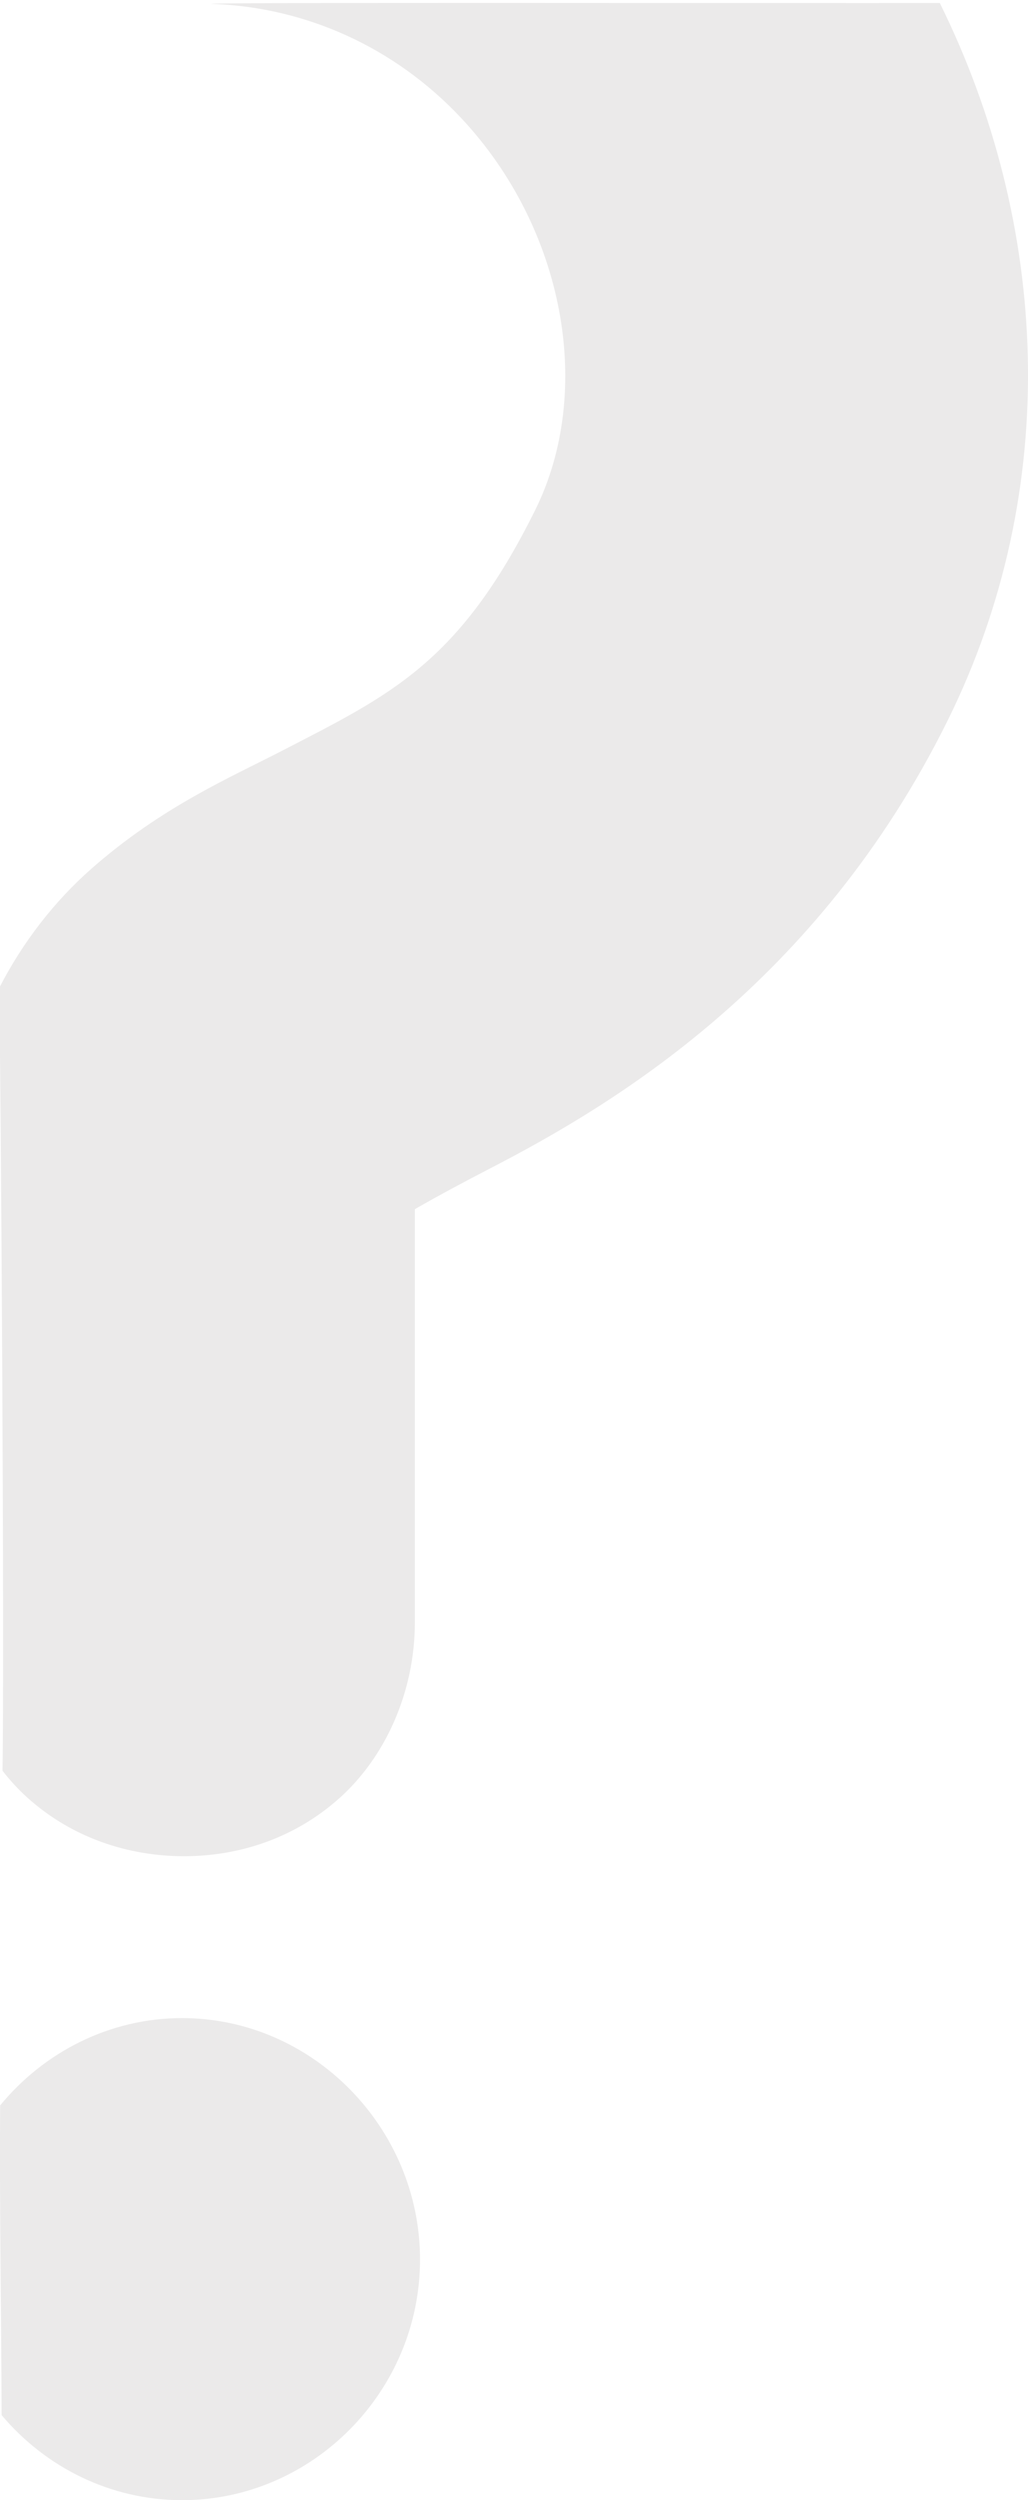 <?xml version="1.0" encoding="UTF-8"?>
<svg width="51px" height="124px" viewBox="0 0 51 124" version="1.1" xmlns="http://www.w3.org/2000/svg" xmlns:xlink="http://www.w3.org/1999/xlink">
    <!-- Generator: Sketch 59.1 (86144) - https://sketch.com -->
    <title>Shape</title>
    <desc>Created with Sketch.</desc>
    <g id="Maquettes-2.0" stroke="none" stroke-width="1" fill="none" fill-rule="evenodd">
        <g id="Accueil---Call-911---Alertes" transform="translate(-16, -950)" fill="#EBEAEA" fill-rule="nonzero">
            <g id="noun_Question_3266530-Copy-2-+-noun_Question_3266530-Copy-3-Mask-Copy" transform="translate(16, 950)">
                <g id="Group-22">
                    <g id="noun_Question_3266530-Copy-2" transform="translate(-1, 0)">
                        <path d="M11.608,0.198 C16.167,0.376 20.565,2.325 23.869,5.844 C29.004,11.312 30.489,19.379 27.547,25.306 C23.773,32.909 20.367,34.459 14.968,37.248 C12.457,38.546 9.011,40.019 5.521,43.098 C3.715,44.691 2.141,46.698 0.959,49.002 C1.041,53.073 1.226,81.724 1.124,87.822 C1.5,88.308 1.912,88.755 2.355,89.154 C4.584,91.163 7.388,92.062 10.129,92.062 C12.871,92.062 15.641,91.163 17.87,89.154 C20.098,87.145 21.582,83.95 21.582,80.448 L21.582,60.242 C21.582,60.084 21.583,60.111 21.582,59.973 C21.719,59.89 21.65,59.931 21.804,59.843 C22.683,59.341 23.881,58.691 25.32,57.947 C31.431,54.79 41.54,48.779 47.994,35.776 C53.742,24.195 53.026,11.063 47.624,0.148 C42.063,0.168 9.2,0.105 11.608,0.198 Z M10.035,100.09 C6.427,100.09 3.175,101.784 1.007,104.421 C0.971,109.342 1.068,114.983 1.08,119.781 C3.248,122.357 6.468,124 10.035,124 C16.494,124 21.838,118.615 21.838,112.066 C21.838,105.517 16.494,100.09 10.035,100.09 Z" id="Shape"></path>
                    </g>
                </g>
            </g>
        </g>
    </g>
</svg>